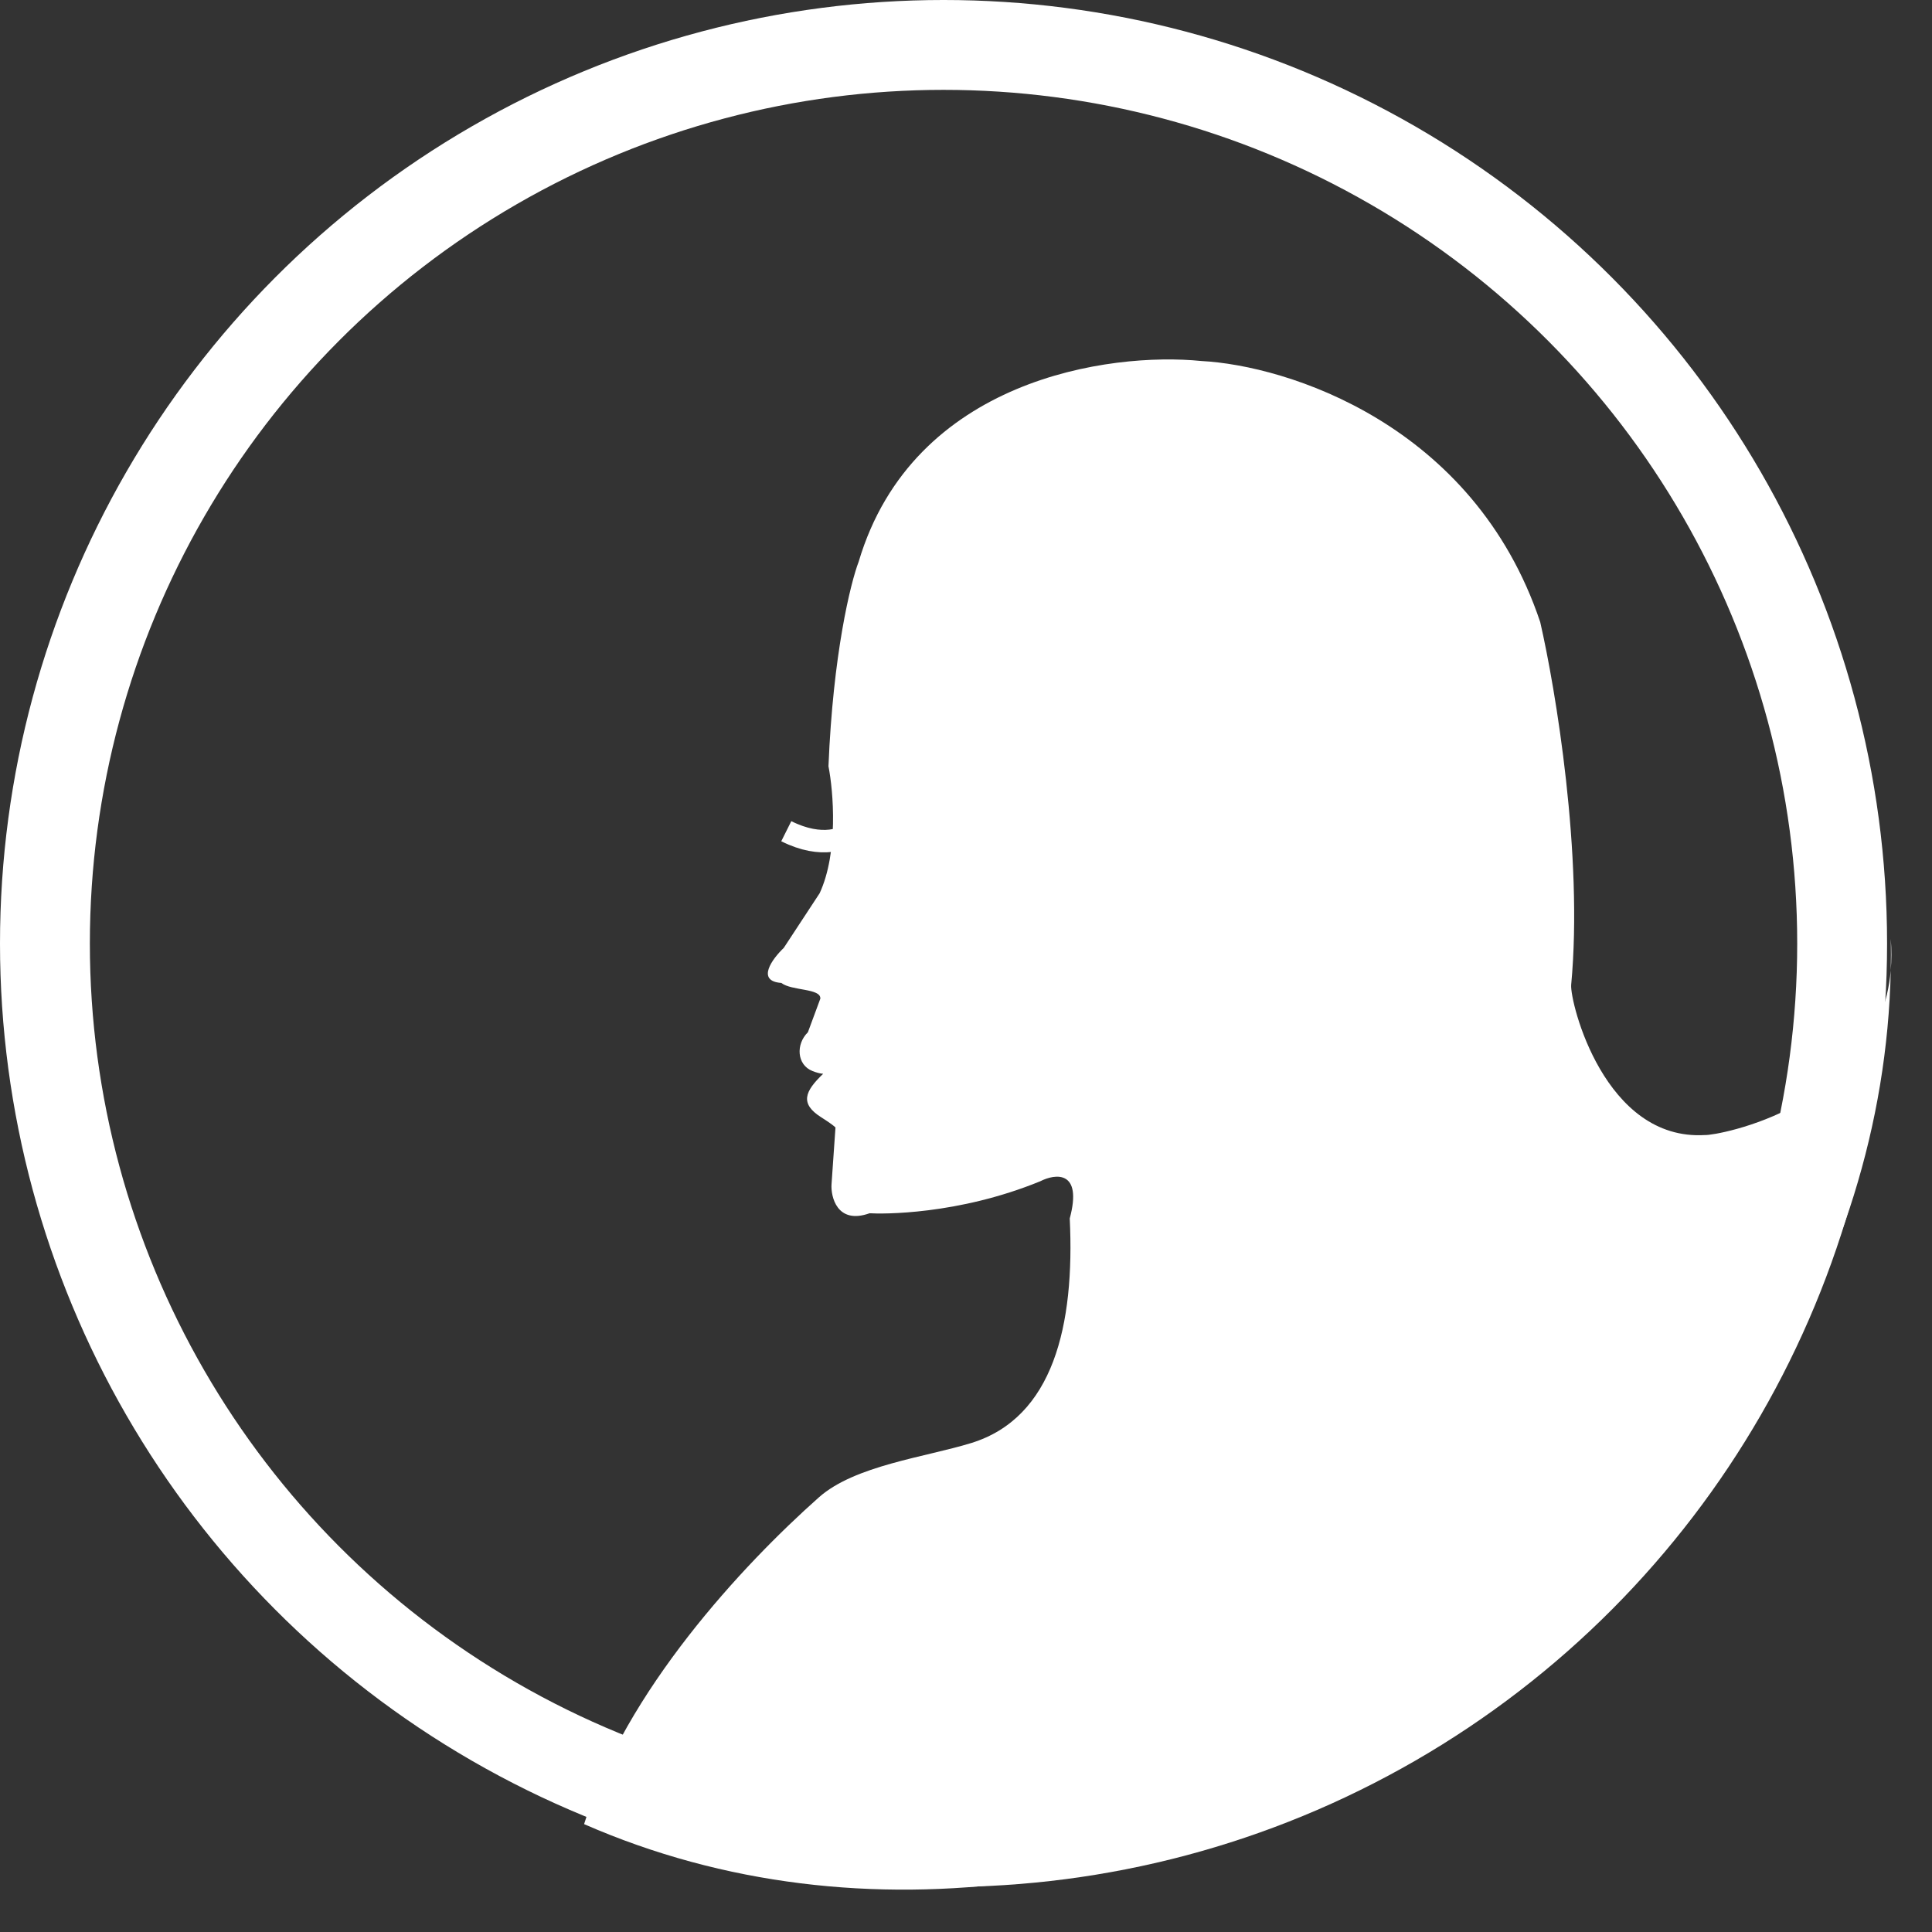 <svg width="43" height="43" viewBox="0 0 43 43" fill="none" xmlns="http://www.w3.org/2000/svg">
<rect x="0" y="0" width="43" height="43" fill="#333333" stroke="none"/>
<path d="M19.112 12.499C20.322 8.432 24.702 7.829 26.74 8.035C28.637 8.134 32.801 9.435 34.28 13.845C34.623 15.338 35.24 19.042 34.969 21.922C34.942 22.311 35.709 25.4 37.95 25.262C38.199 25.279 41.821 24.634 42.082 21.596C42.086 21.363 42.087 21.129 42.083 20.894C42.102 21.141 42.1 21.375 42.082 21.596C41.79 35.412 25.477 46.058 13 40.599C13.908 37.642 16.535 34.827 18.227 33.325C19.027 32.616 20.596 32.432 21.617 32.117C23.445 31.552 23.923 29.496 23.809 27.119C24.098 26.043 23.492 26.118 23.153 26.291C21.315 27.044 19.621 27.021 19.355 27.003C18.622 27.265 18.489 26.62 18.507 26.36L18.595 25.093C18.538 25.039 18.422 24.959 18.28 24.869C17.798 24.564 17.908 24.293 18.321 23.899C18.249 23.894 18.167 23.871 18.084 23.838C17.732 23.7 17.71 23.239 17.981 22.975L18.258 22.227C18.274 21.993 17.616 22.055 17.39 21.877C16.822 21.837 17.189 21.34 17.444 21.097L18.243 19.88C18.663 18.969 18.549 17.616 18.439 17.054C18.541 14.555 18.93 12.976 19.112 12.499Z" fill="white"/>
<circle cx="21" cy="21" r="20" stroke="white" stroke-width="2"/>
<path d="M19 18.5C18.833 18.667 18.3 18.9 17.5 18.5" stroke="white" stroke-width="0.5"/>
</svg>
